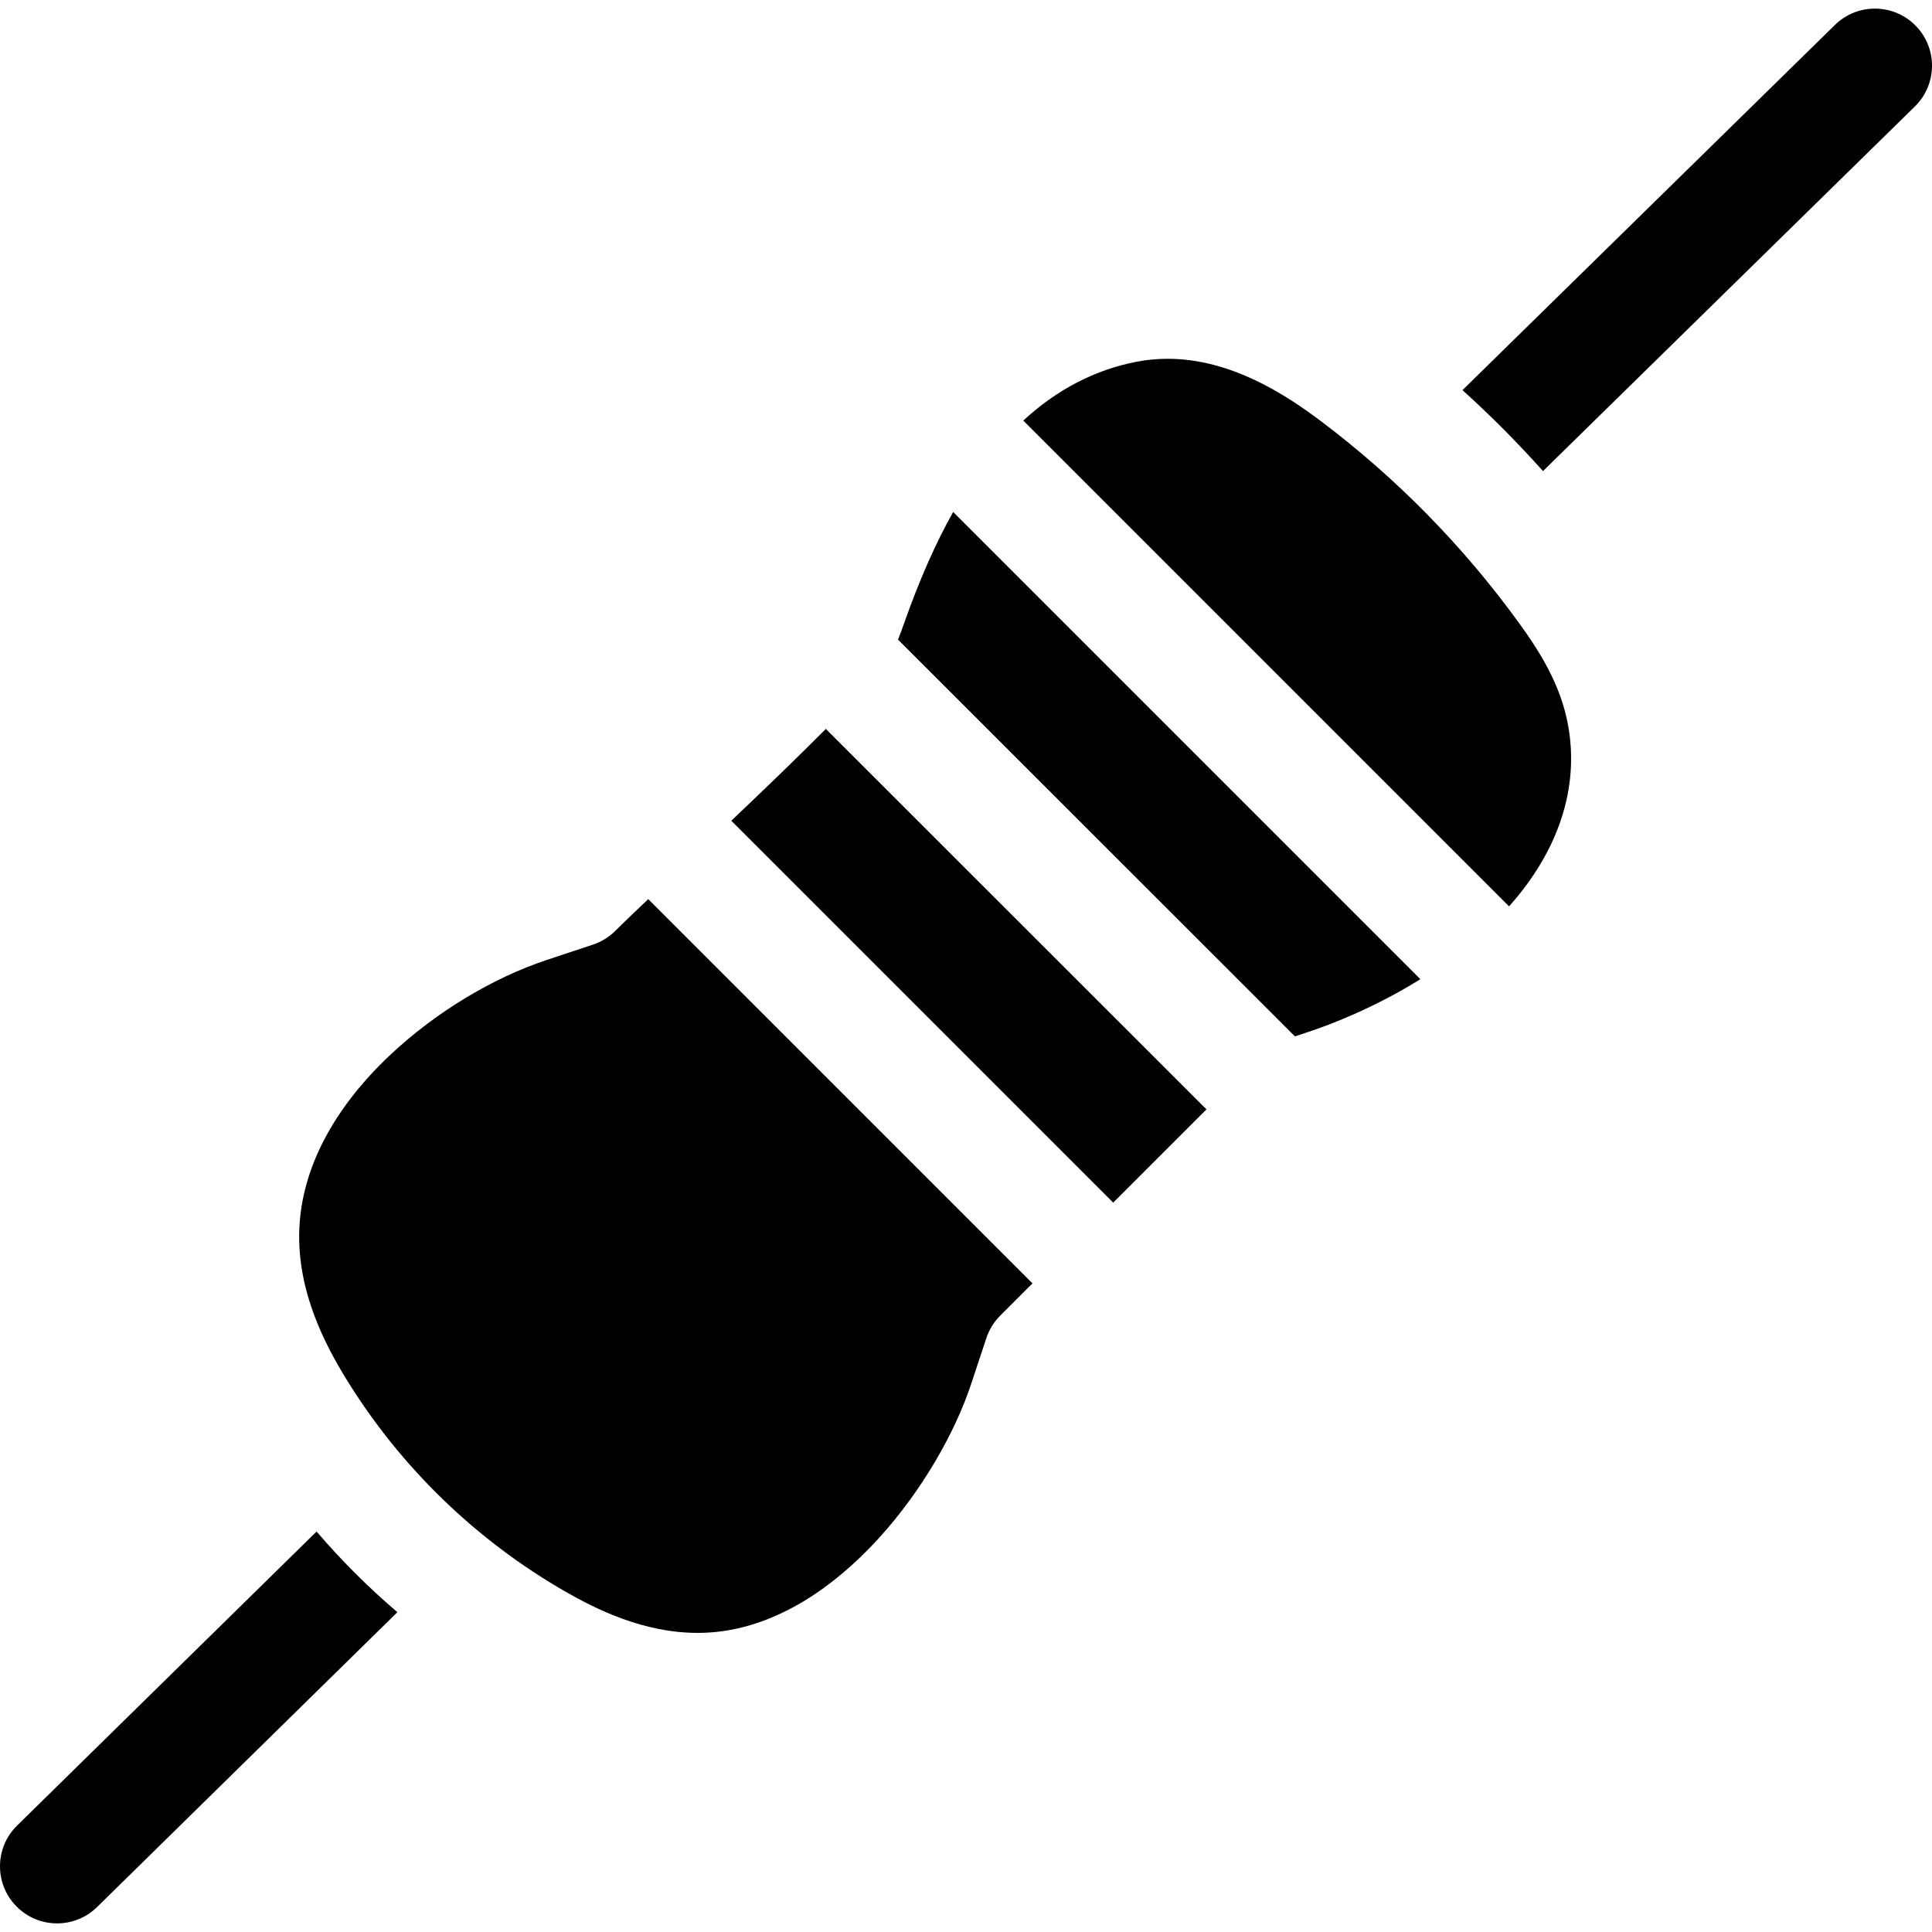 <?xml version="1.0" encoding="iso-8859-1"?>
<!-- Generator: Adobe Illustrator 21.0.0, SVG Export Plug-In . SVG Version: 6.00 Build 0)  -->
<svg xmlns="http://www.w3.org/2000/svg" xmlns:xlink="http://www.w3.org/1999/xlink" version="1.1" id="Capa_1" x="0px" y="0px" viewBox="0 0 507.611 507.611" style="enable-background:new 0 0 507.611 507.611;" xml:space="preserve" width="512" height="512">
<g id="XMLID_33_">
	<path id="XMLID_101_" d="M503.322,6.761c-5.8-5.916-15.298-6.009-21.212-0.209l-97.863,95.951   c7.43,6.708,14.49,13.807,21.158,21.269l97.707-95.798C509.028,22.174,509.122,12.677,503.322,6.761z"/>
	<path id="XMLID_103_" d="M83.176,402.392L4.491,479.645c-5.911,5.804-5.999,15.301-0.194,21.212   c2.937,2.991,6.818,4.491,10.704,4.491c3.792,0,7.588-1.43,10.508-4.296l78.896-77.462   C96.795,417.087,89.691,409.996,83.176,402.392z"/>
	<path id="XMLID_106_" d="M216.982,191.513c-7.04,7.09-15.646,15.394-24.841,24.126l100.342,100.342l24.505-24.504L216.982,191.513z   "/>
	<path id="XMLID_108_" d="M250.435,134.512c-4.649,8.274-8.896,17.909-12.854,29.149c-0.486,1.383-1.036,2.887-1.638,4.388   l104.289,104.245l3.626-1.203c5.534-1.836,17.028-6.16,29.334-13.821L250.435,134.512z"/>
	<path id="XMLID_109_" d="M347.357,110.878c-9.428-7.131-23.889-16.611-40.554-16.611c-2.747,0-5.49,0.26-8.152,0.772   c-10.953,2.109-20.928,7.293-29.802,15.461l127.638,127.638c13.056-14.616,18.533-31.295,15.482-47.741   c-1.977-10.649-7.463-19.287-13.098-27.034C384.362,143.416,367.031,125.757,347.357,110.878z"/>
	<path id="XMLID_110_" d="M170.314,236.238c-3.506,3.321-6.442,6.134-8.667,8.348c-1.647,1.64-3.653,2.874-5.859,3.605   l-12.162,4.034c-14.313,4.749-29.283,13.829-41.069,24.914c-15.034,14.139-23.306,29.991-23.918,45.844   c-0.632,16.318,6.822,30.406,12.483,39.583c14.152,22.934,33.985,42.149,57.357,55.57c8.14,4.674,20.604,10.888,34.803,10.888   c1.62,0,3.247-0.082,4.836-0.244c32.427-3.3,58.704-40.032,67.006-65.06l4.034-12.161c0.735-2.217,1.979-4.232,3.631-5.884   l8.481-8.481L170.314,236.238z"/>
</g>















</svg>
